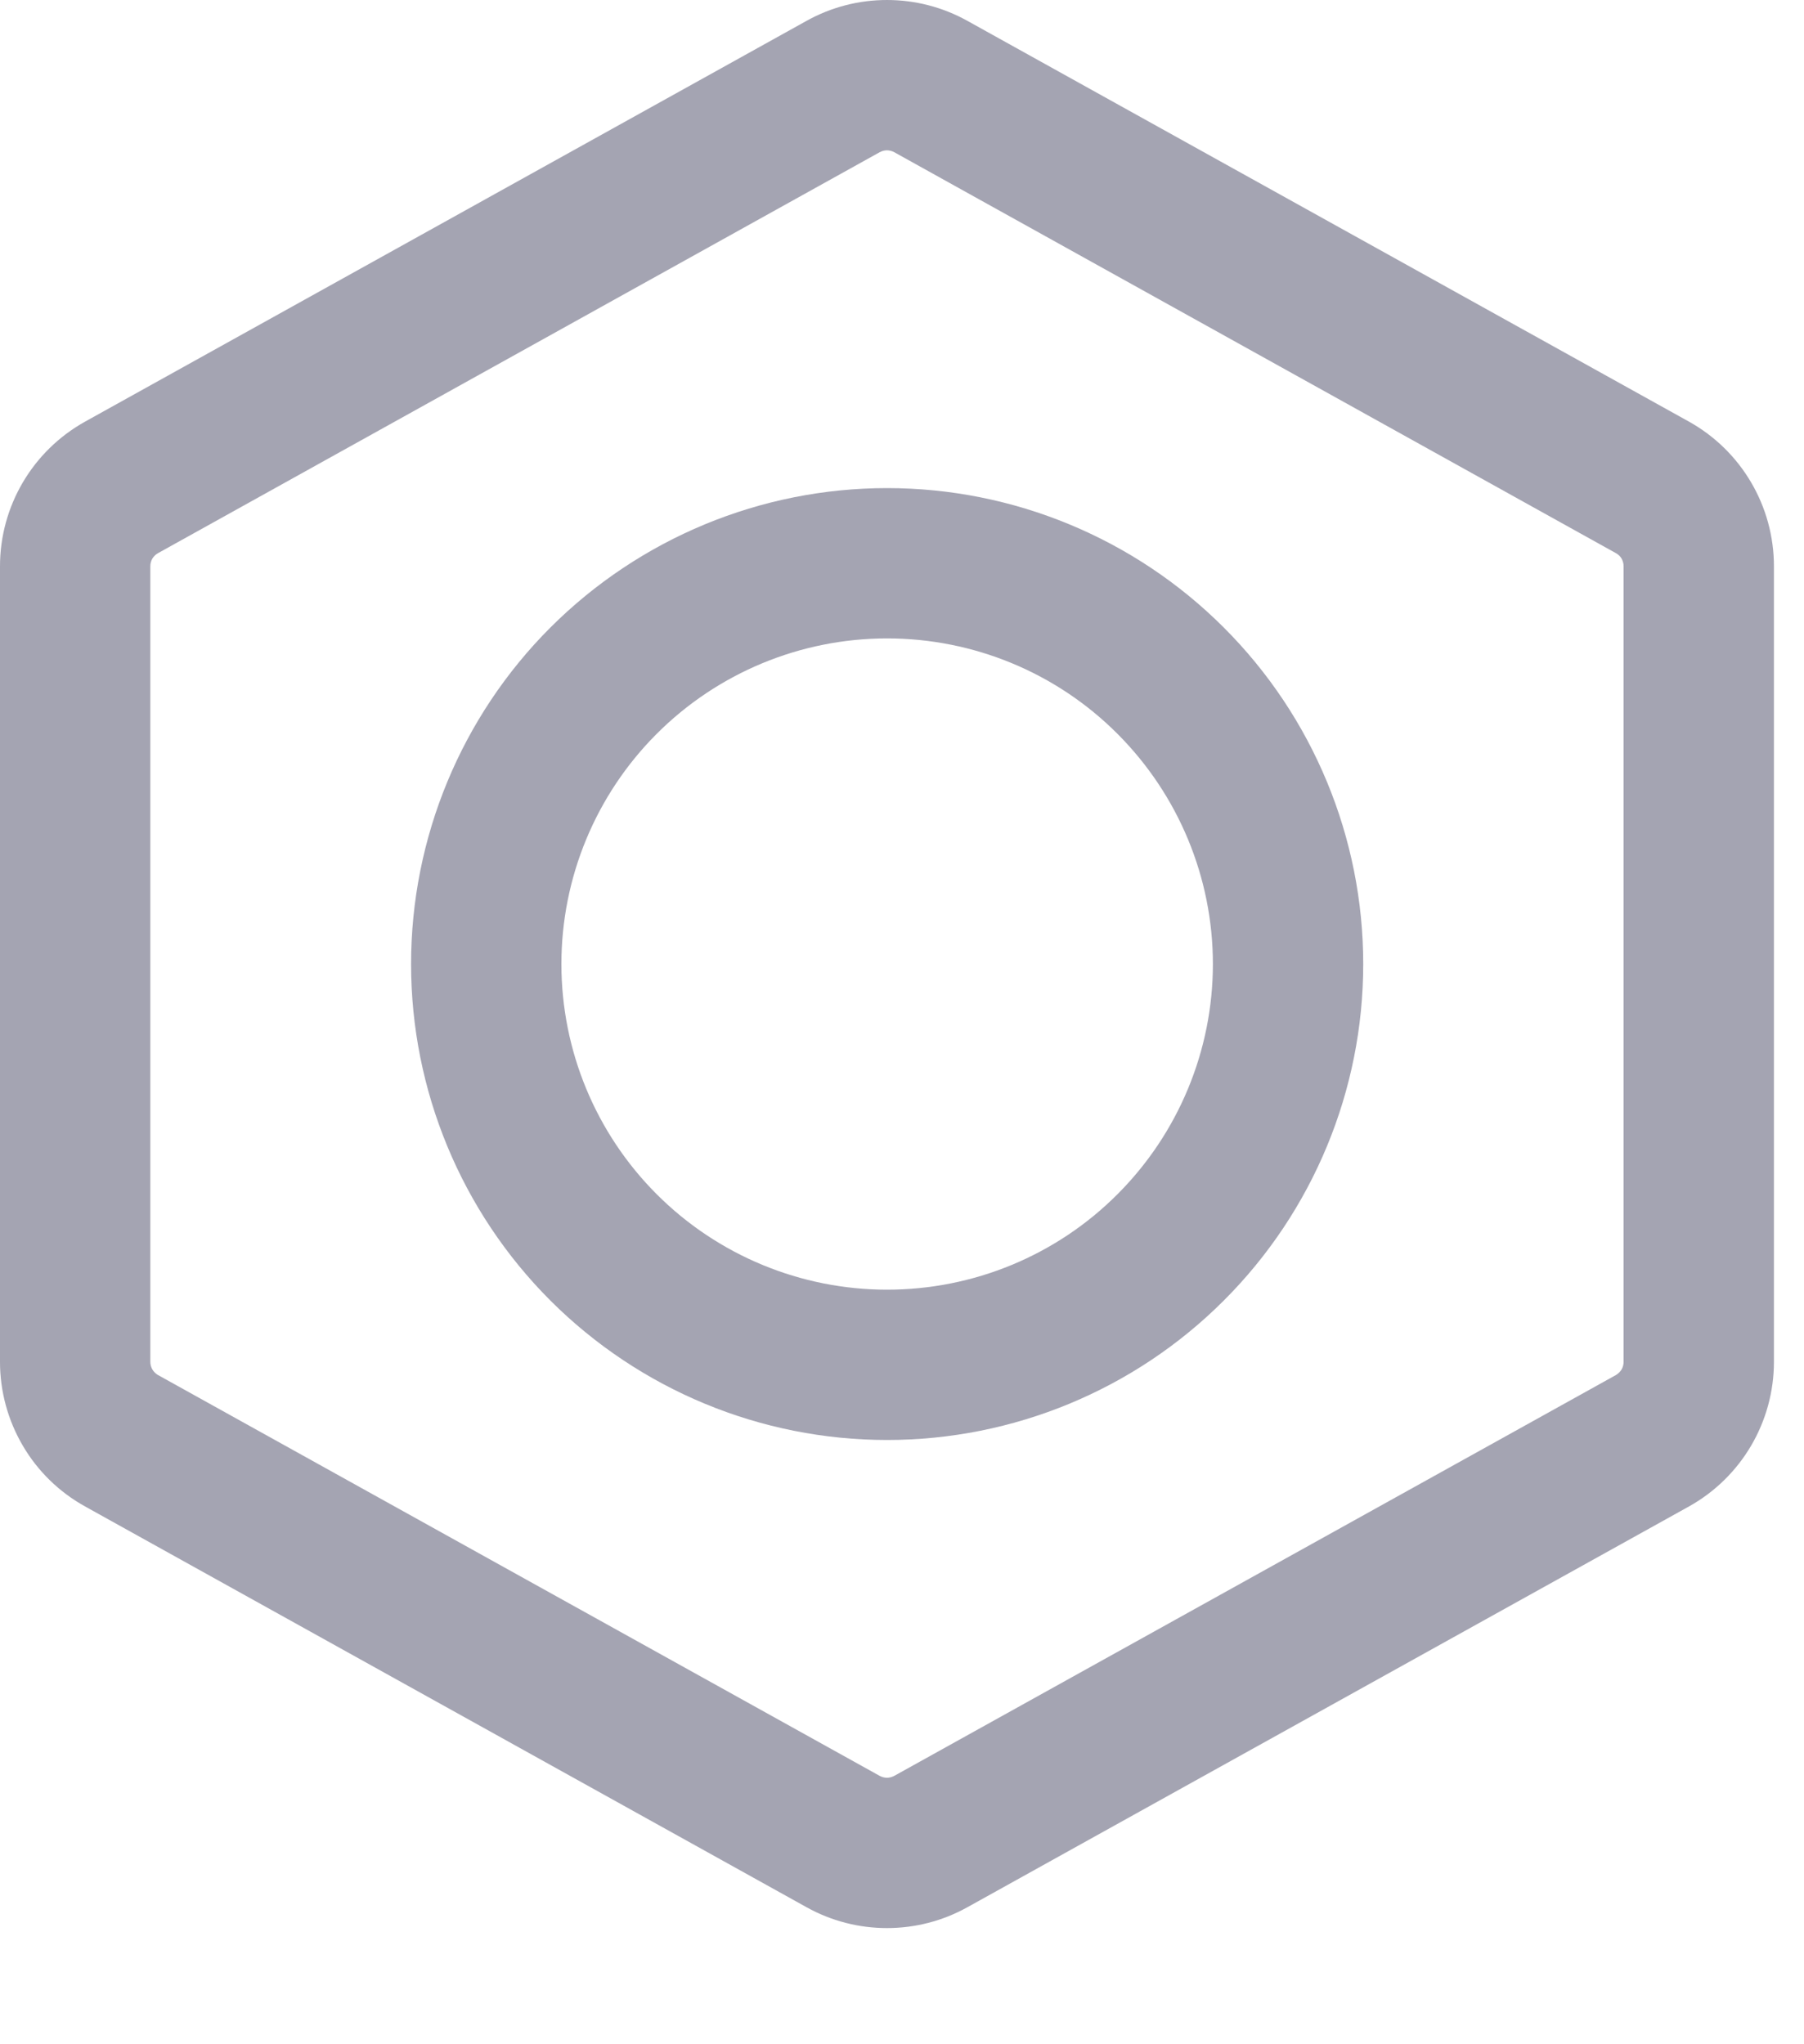 <svg width="15" height="17" viewBox="0 0 15 17" fill="none" xmlns="http://www.w3.org/2000/svg">
<path fill-rule="evenodd" clip-rule="evenodd" d="M6.707 0.173C6.912 0.059 7.141 0 7.375 0C7.609 0 7.838 0.059 8.043 0.173L14.043 3.506C14.479 3.749 14.75 4.209 14.75 4.709V11.325C14.75 11.825 14.479 12.285 14.043 12.528L8.043 15.861C7.838 15.975 7.609 16.034 7.375 16.034C7.141 16.034 6.912 15.975 6.707 15.861L0.708 12.528C0.493 12.409 0.314 12.235 0.19 12.023C0.066 11.812 -6.9944e-05 11.571 5.59883e-08 11.325V4.709C5.59883e-08 4.209 0.271 3.749 0.708 3.506L6.707 0.173ZM7.436 1.266C7.417 1.256 7.396 1.25 7.375 1.25C7.354 1.25 7.333 1.256 7.314 1.266L1.314 4.6C1.295 4.61 1.279 4.626 1.267 4.645C1.256 4.664 1.25 4.686 1.25 4.708V11.326C1.25 11.371 1.275 11.413 1.314 11.435L7.314 14.768C7.333 14.778 7.354 14.784 7.375 14.784C7.396 14.784 7.417 14.778 7.436 14.768L13.436 11.435C13.455 11.424 13.471 11.408 13.483 11.389C13.494 11.37 13.5 11.348 13.5 11.326V4.709C13.5 4.686 13.494 4.665 13.483 4.645C13.472 4.626 13.455 4.61 13.436 4.6L7.436 1.266Z" fill="#A4A4B2"/>
<path fill-rule="evenodd" clip-rule="evenodd" d="M3.418 8.017C3.418 6.967 3.835 5.96 4.577 5.218C5.32 4.476 6.326 4.059 7.376 4.059C8.426 4.059 9.433 4.476 10.175 5.218C10.918 5.96 11.335 6.967 11.335 8.017C11.335 9.067 10.918 10.074 10.175 10.816C9.433 11.558 8.426 11.975 7.376 11.975C6.326 11.975 5.32 11.558 4.577 10.816C3.835 10.074 3.418 9.067 3.418 8.017ZM7.376 5.309C6.658 5.309 5.969 5.594 5.461 6.102C4.953 6.61 4.668 7.299 4.668 8.017C4.668 8.735 4.953 9.424 5.461 9.932C5.969 10.44 6.658 10.725 7.376 10.725C8.095 10.725 8.784 10.44 9.291 9.932C9.799 9.424 10.085 8.735 10.085 8.017C10.085 7.299 9.799 6.61 9.291 6.102C8.784 5.594 8.095 5.309 7.376 5.309Z" fill="#A4A4B2"/>
</svg>
